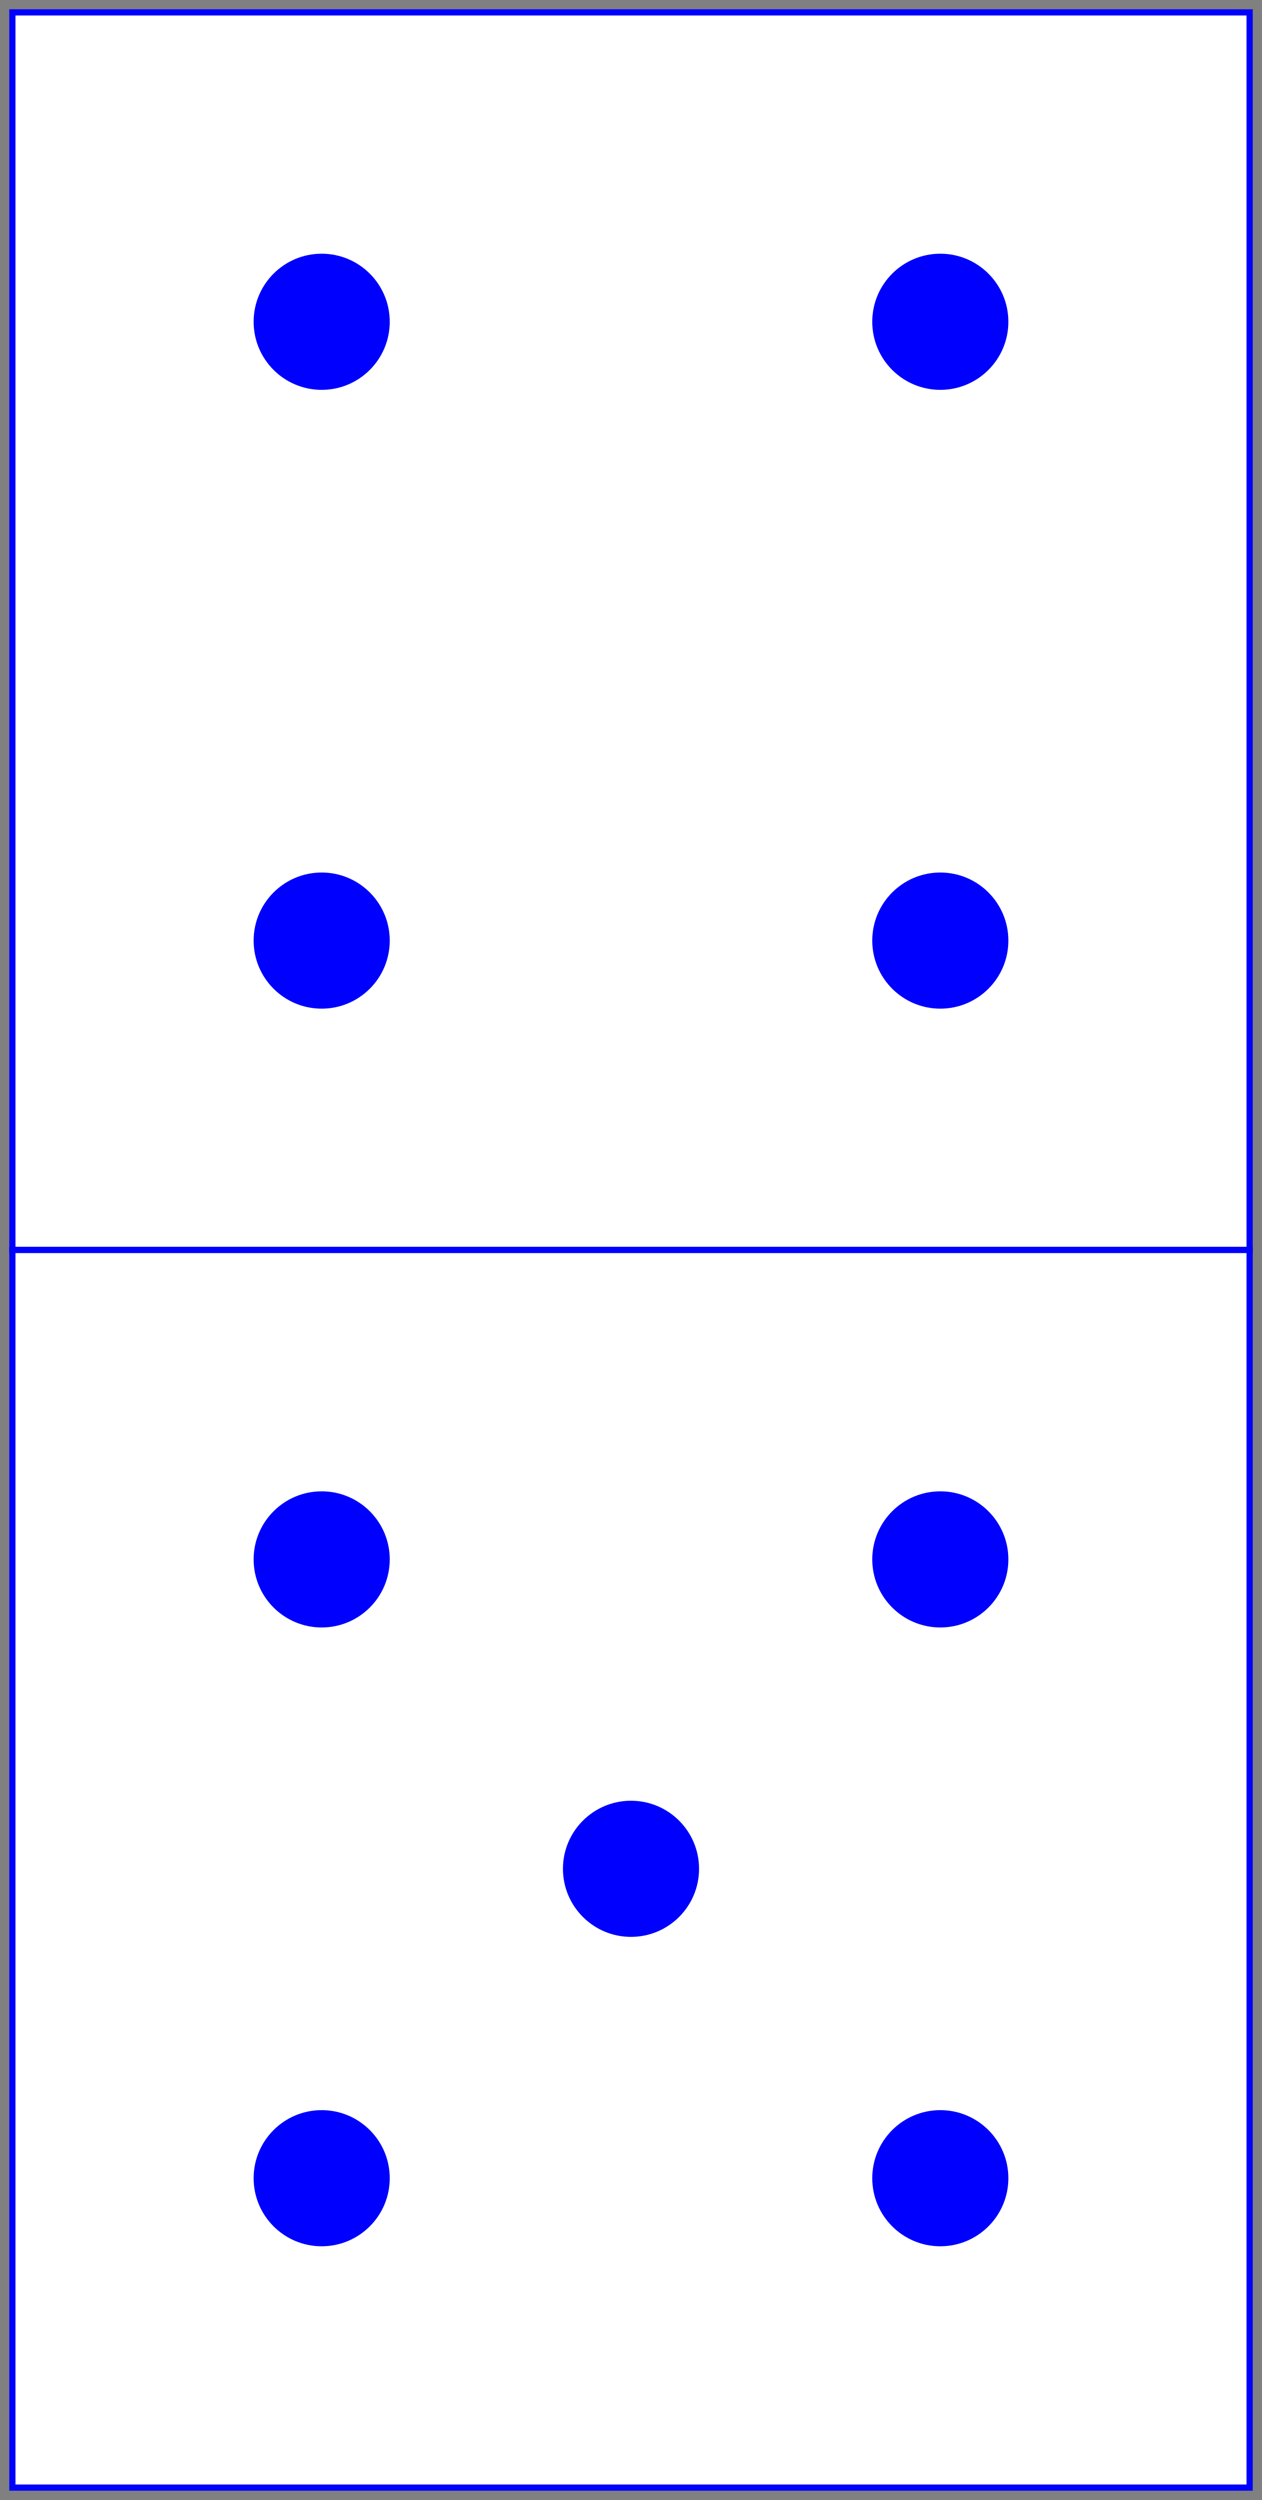 <?xml version="1.0" encoding="utf-8" ?>
<svg baseProfile="full" height="404px" version="1.1" width="204px" xmlns="http://www.w3.org/2000/svg" xmlns:ev="http://www.w3.org/2001/xml-events" xmlns:xlink="http://www.w3.org/1999/xlink"><rect width="100%" height="100%" fill="#808080" stroke="none"/><defs /><rect fill="white" height="200" stroke="blue" width="200" x="2" y="2" /><circle cx="52.0" cy="52.0" fill="blue" r="11.0" /><circle cx="52.0" cy="152.0" fill="blue" r="11.0" /><circle cx="152.0" cy="52.0" fill="blue" r="11.0" /><circle cx="152.0" cy="152.0" fill="blue" r="11.0" /><rect fill="white" height="200" stroke="blue" width="200" x="2" y="202" /><circle cx="52.0" cy="252.0" fill="blue" r="11.0" /><circle cx="52.0" cy="352.0" fill="blue" r="11.0" /><circle cx="102.0" cy="302.0" fill="blue" r="11.0" /><circle cx="152.0" cy="252.0" fill="blue" r="11.0" /><circle cx="152.0" cy="352.0" fill="blue" r="11.0" /></svg>